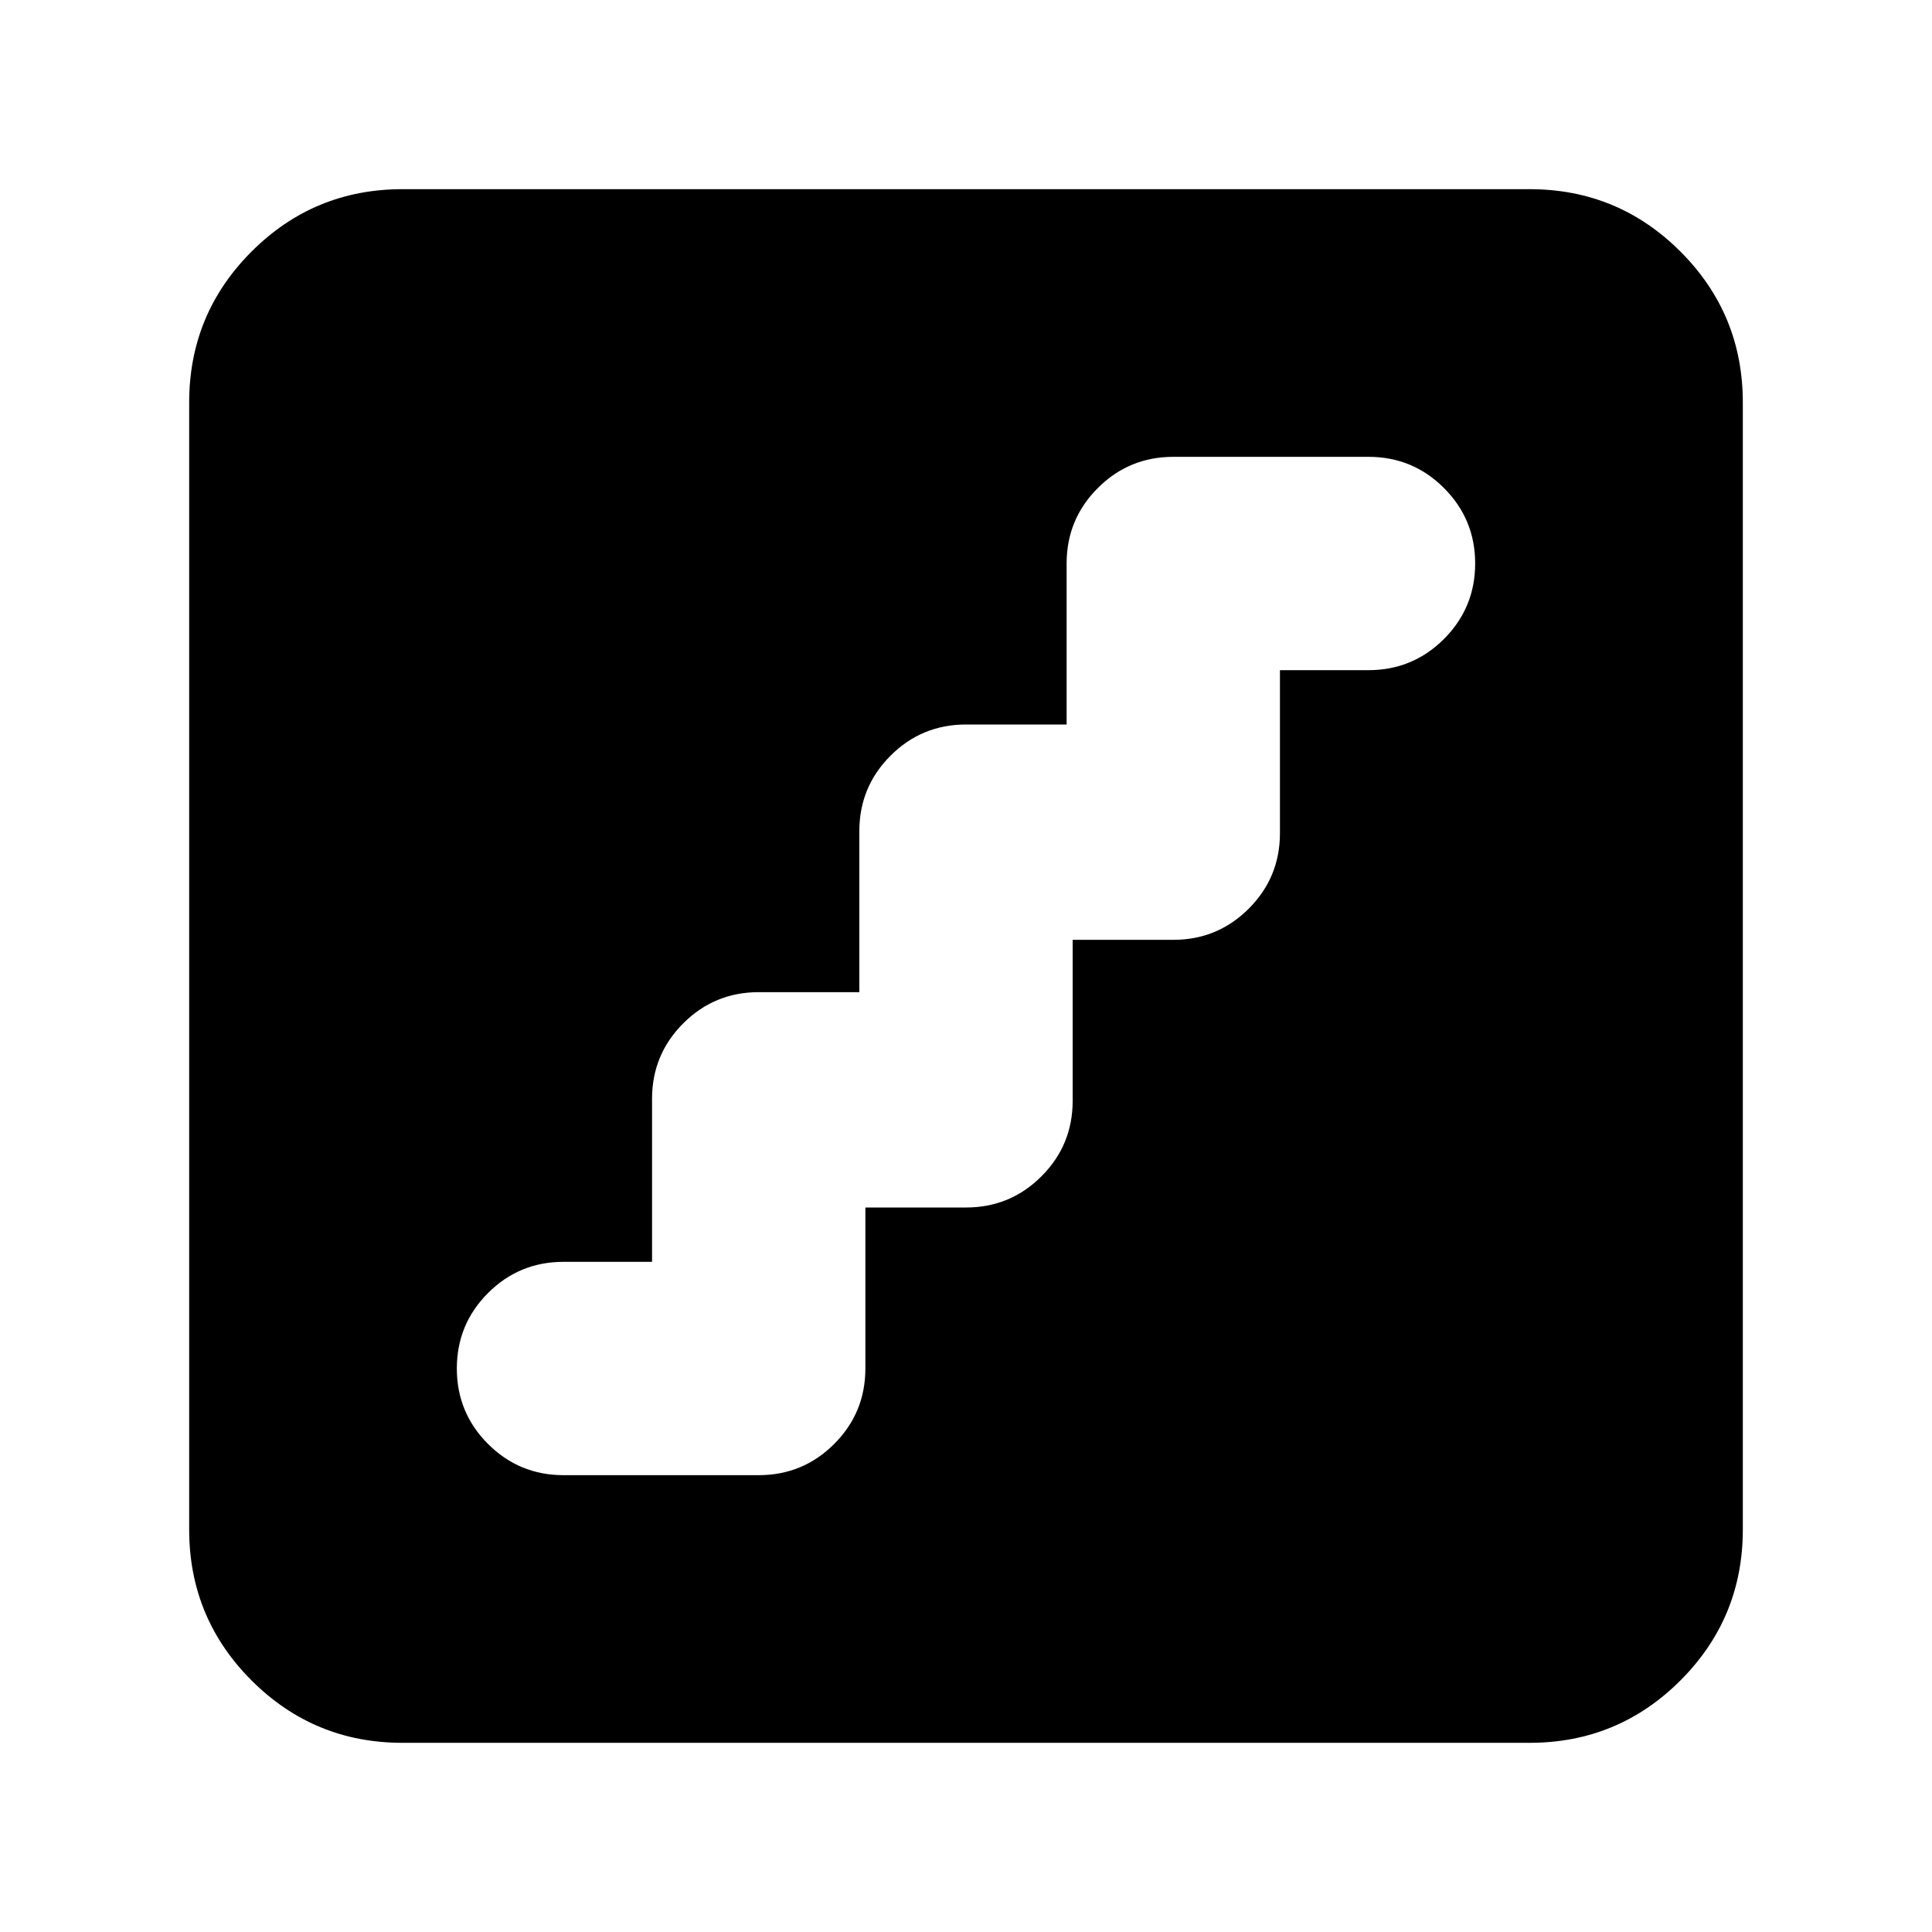 <svg xmlns="http://www.w3.org/2000/svg" height="24" viewBox="0 -960 960 960" width="24"><path d="M430-360h50q22 0 37.5-15.5T533-413v-80h50q22 0 37.5-15.5T636-546v-81h44q22 0 37.5-15.5T733-680q0-22-15.5-37.5T680-733h-97q-22 0-37.5 15.5T530-680v80h-50q-22 0-37.5 15.5T427-547v80h-50q-22 0-37.5 15.5T324-414v81h-44q-22 0-37.5 15.5T227-280q0 22 15.5 37.5T280-227h97q22 0 37.5-15.5T430-280v-80ZM200-94q-44 0-75-31t-31-75v-560q0-44 31-75t75-31h560q44 0 75 31t31 75v560q0 44-31 75t-75 31H200Z"/></svg>
